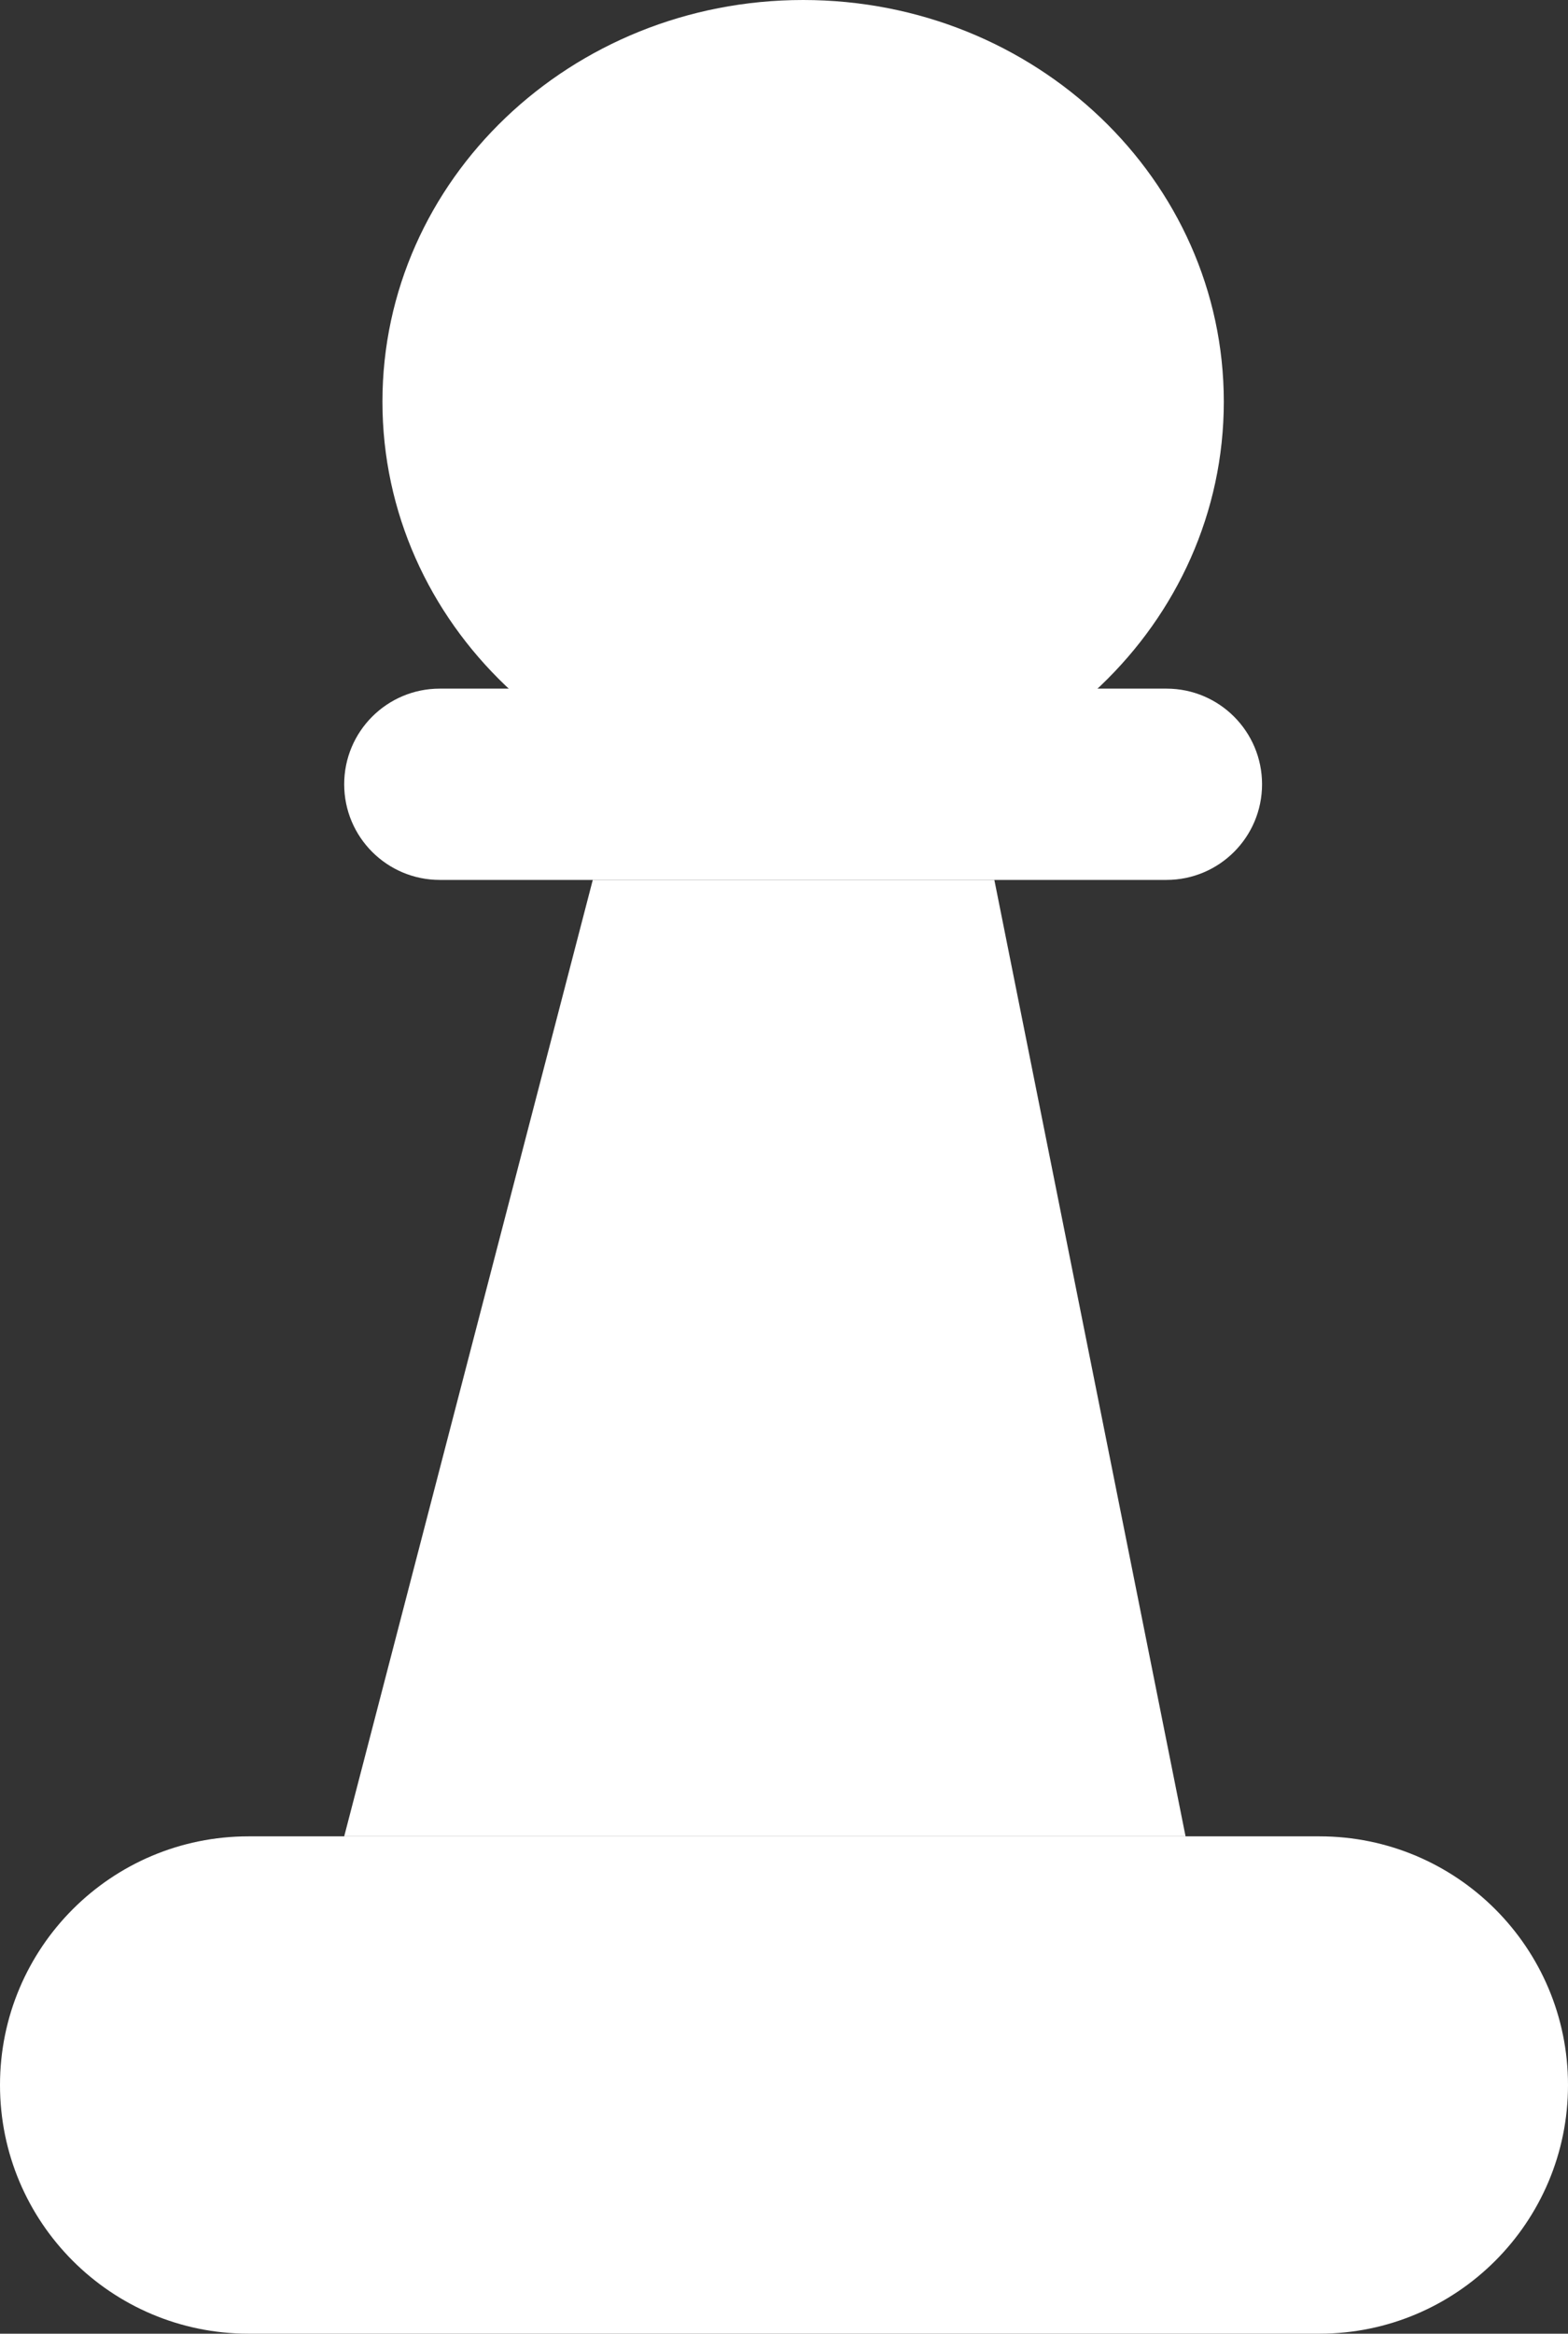 <svg width="41" height="61" viewBox="0 0 41 61" fill="none" xmlns="http://www.w3.org/2000/svg">
<rect x="0" y="0" width="41" height="61" fill="#333333" stroke="none"/>
<path d="M0 54.5C0 50.91 2.91 48 6.5 48H34.5C38.09 48 41 50.91 41 54.5V54.5C41 58.09 38.09 61 34.5 61H6.5C2.91 61 0 58.09 0 54.5V54.5Z" fill="white"/>
<path d="M9 20.5C9 19.119 10.119 18 11.5 18H30.5C31.881 18 33 19.119 33 20.5V20.5C33 21.881 31.881 23 30.5 23H11.5C10.119 23 9 21.881 9 20.5V20.5Z" fill="white"/>
<path d="M15.5 23H26L31 48H9L15.5 23Z" fill="white"/>
<path d="M32 10.5C32 16.299 27.075 21 21 21C14.925 21 10 16.299 10 10.5C10 4.701 14.925 0 21 0C27.075 0 32 4.701 32 10.5Z" fill="white"/>
</svg>
